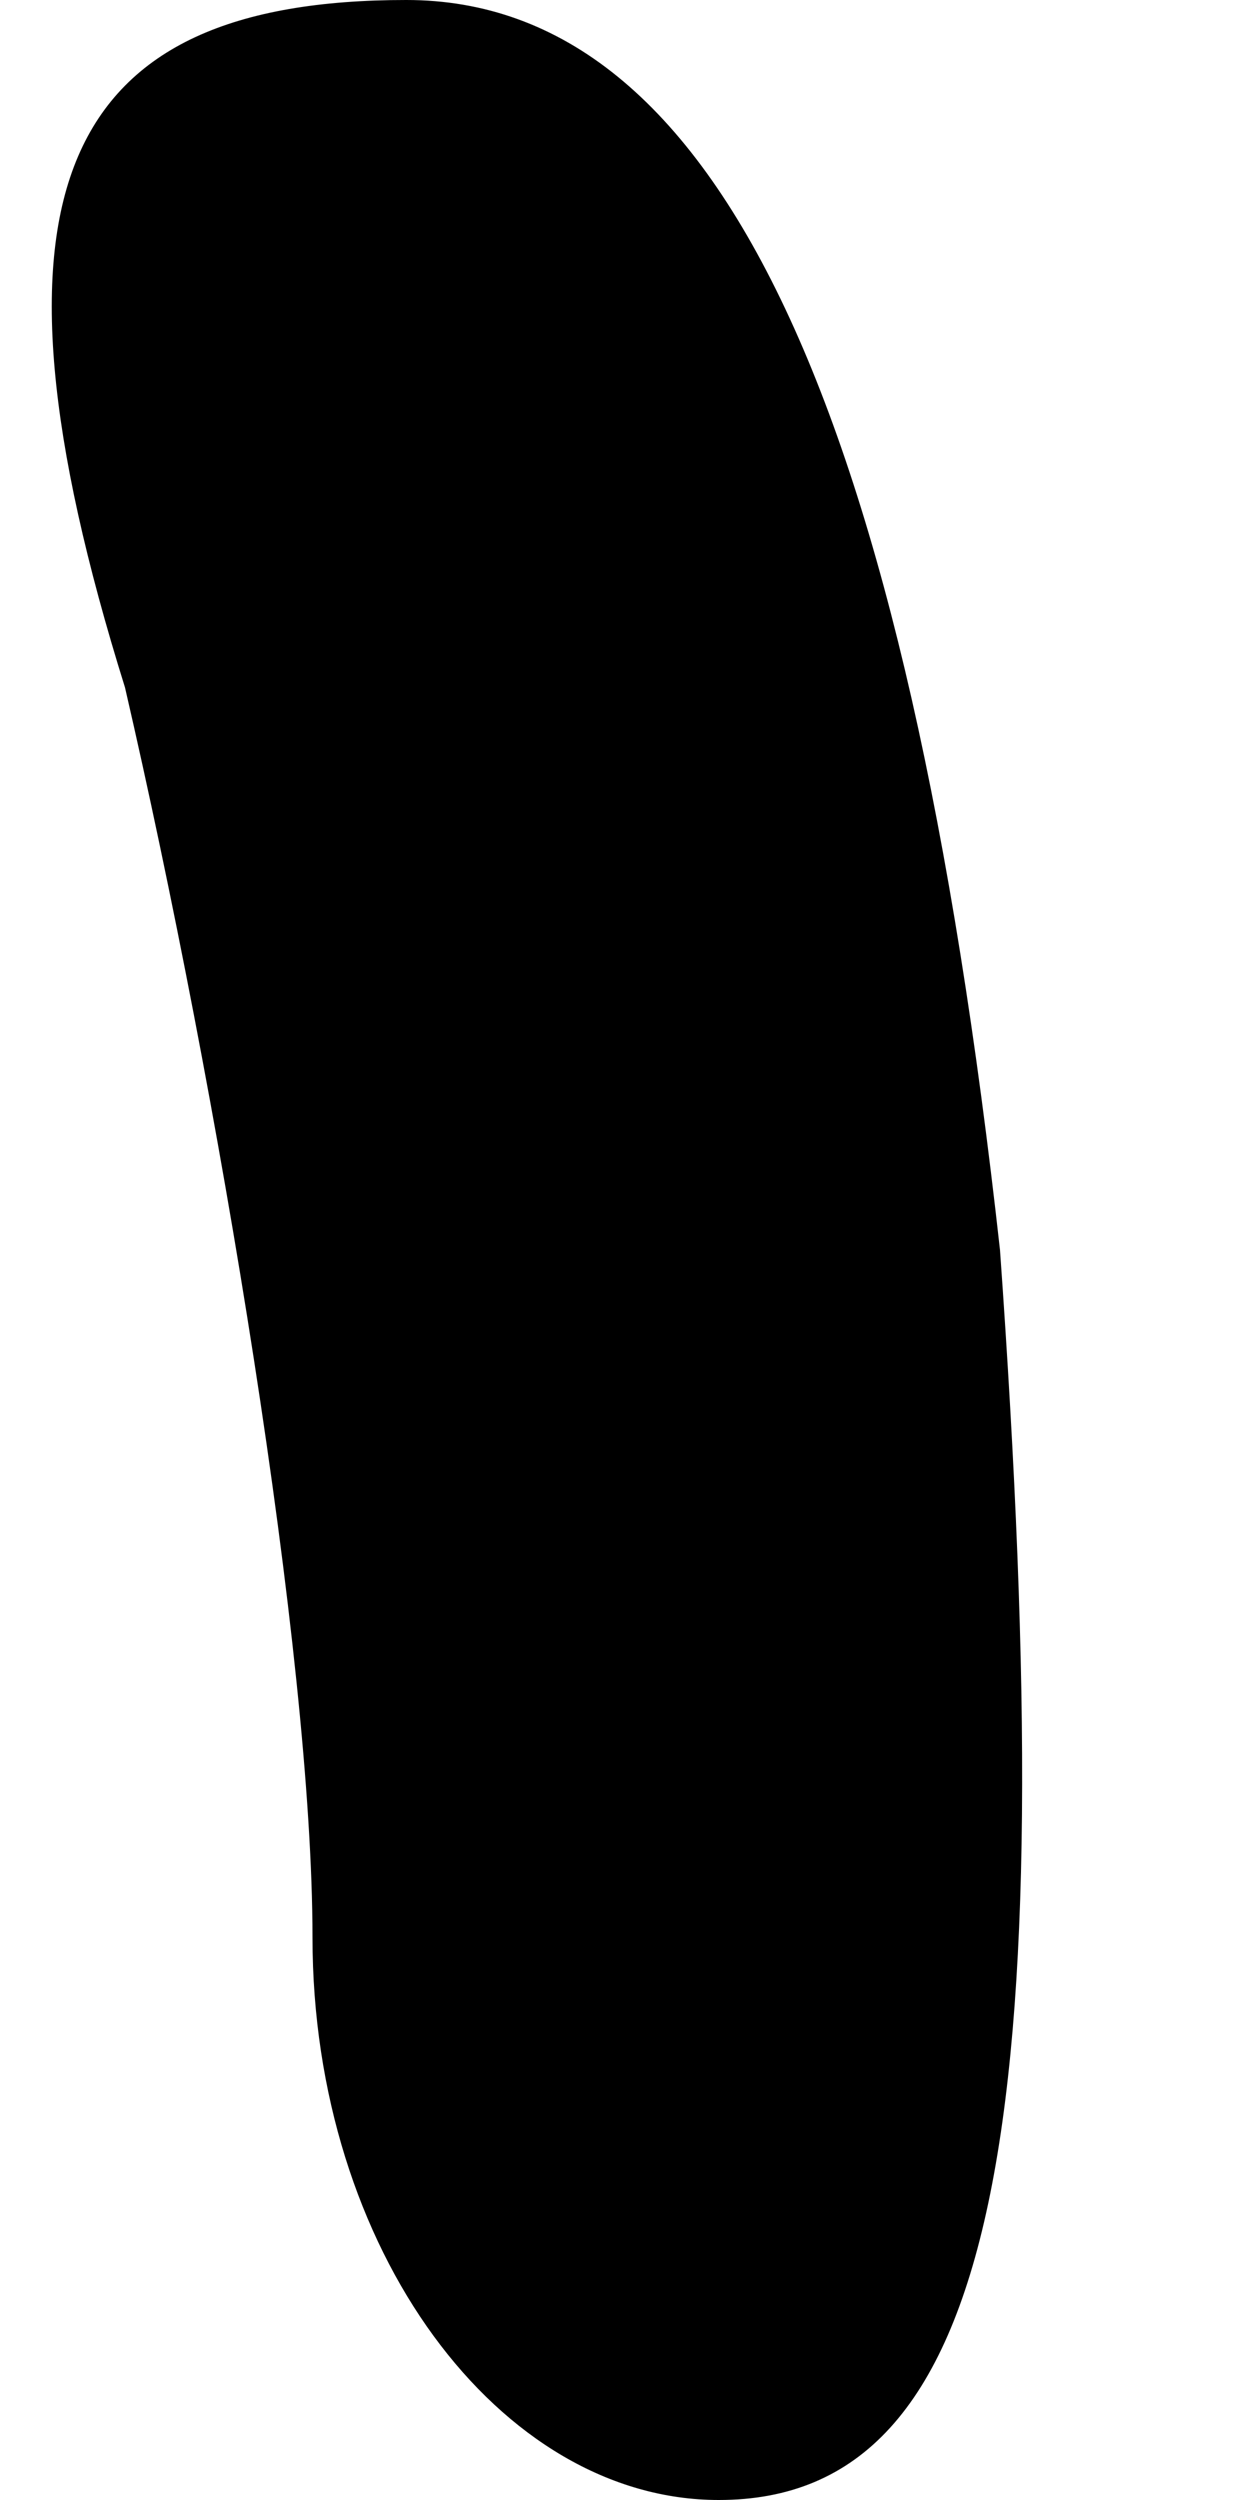 <?xml version="1.0" standalone="no"?>
<!DOCTYPE svg PUBLIC "-//W3C//DTD SVG 20010904//EN"
 "http://www.w3.org/TR/2001/REC-SVG-20010904/DTD/svg10.dtd">
<svg version="1.0" xmlns="http://www.w3.org/2000/svg"
 width="4pt" height="8pt" viewBox="0 0 4 8"
 preserveAspectRatio="xMidYMid meet">
<g transform="translate(0,8) scale(0.1,-0.1)"
fill="#000000" stroke="none">
<path fill="#000000" stroke="none" d="M4 58 c3 -13 6 -31 6 -40 0 -10 6 -18
13 -18 9 0 11 12 9 40 -3 27 -9 40 -19 40 -11 0 -14 -6 -9 -22z"/>
</g>
</svg>
